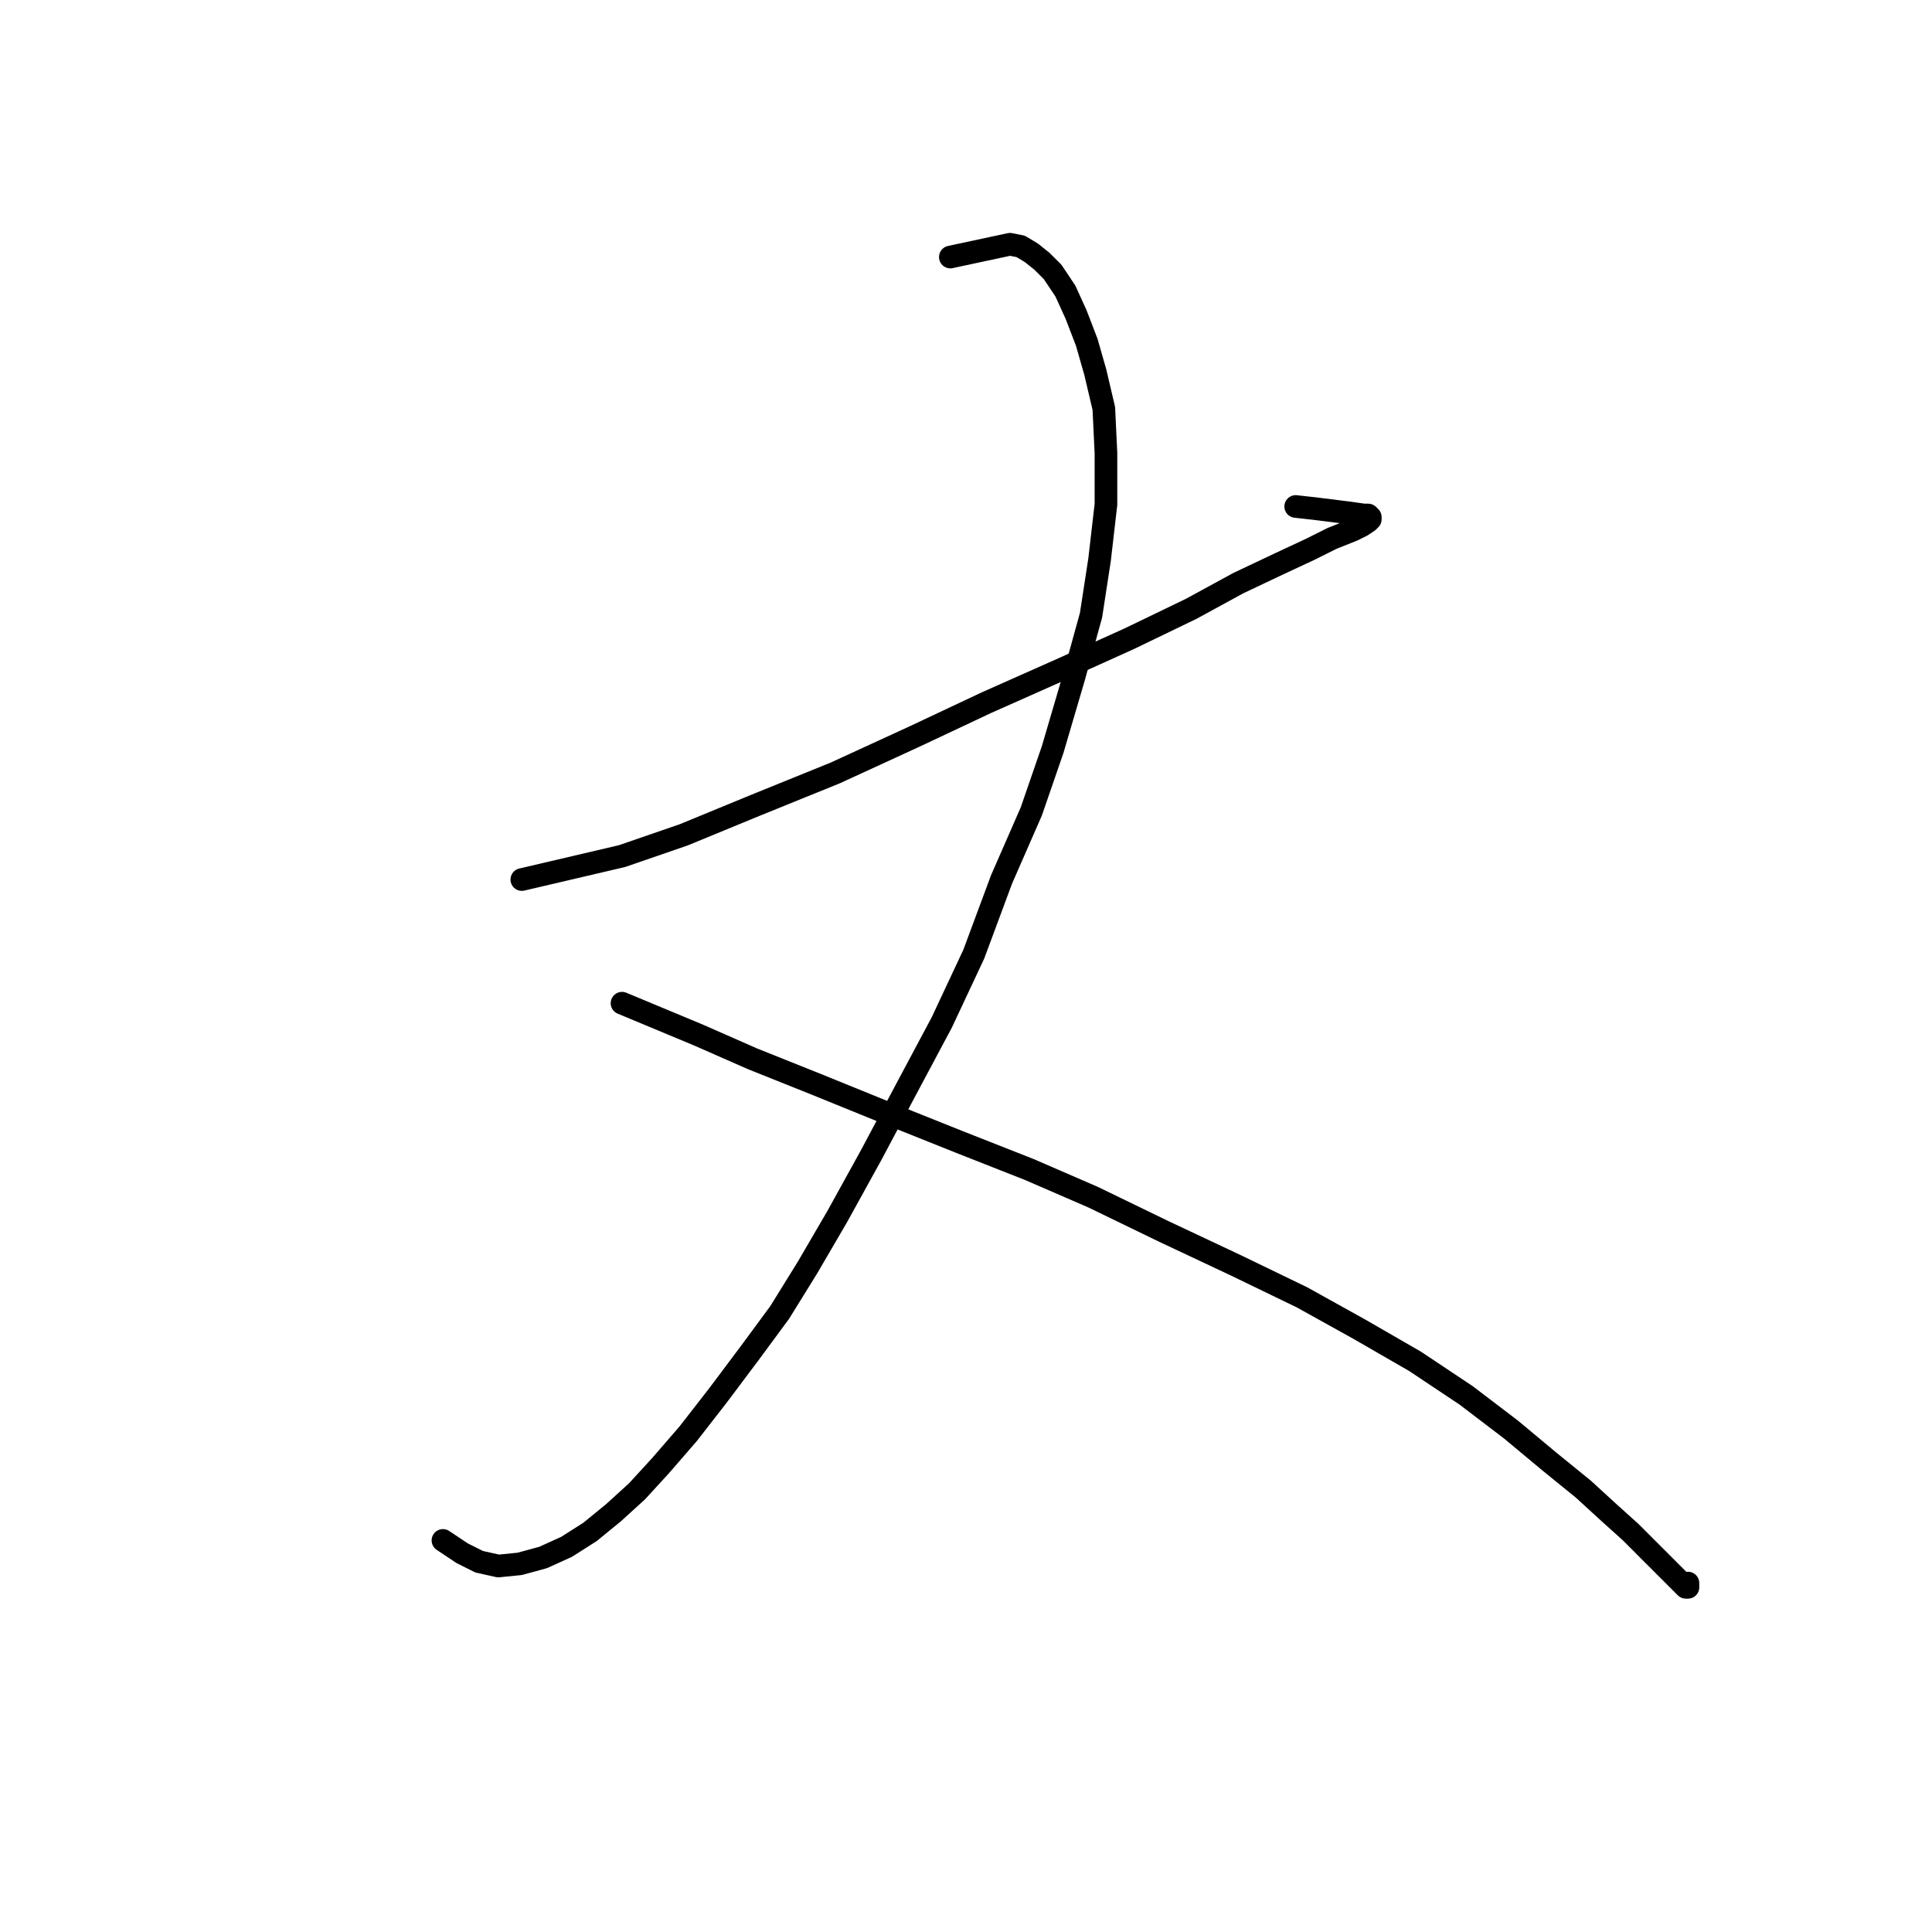 <?xml version="1.0" standalone="no"?>
    <svg width="256" height="256" xmlns="http://www.w3.org/2000/svg" version="1.1">
    <polyline stroke="black" stroke-width="3" stroke-linecap="round" fill="transparent" stroke-linejoin="round" points="69.145 116.545 82.421 113.438 90.613 110.613 100.218 106.658 110.67 102.421 121.121 97.619 130.726 93.099 140.895 88.579 149.652 84.625 157.844 80.67 164.059 77.28 169.426 74.738 173.663 72.76 176.488 71.348 179.313 70.218 180.443 69.653 181.29 69.088 181.572 68.806 181.572 68.523 181.29 68.241 180.725 68.241 178.748 67.958 174.228 67.393 171.686 67.111 171.686 67.111 " />
        <polyline stroke="black" stroke-width="3" stroke-linecap="round" fill="transparent" stroke-linejoin="round" points="125.924 34.06 133.833 32.366 135.245 32.648 136.658 33.495 138.07 34.625 139.483 36.038 141.178 38.58 142.59 41.687 144.002 45.36 145.132 49.314 146.262 54.117 146.545 60.049 146.545 66.828 145.697 74.173 144.567 81.517 142.307 89.709 139.483 99.314 136.658 107.506 132.703 116.545 129.031 126.432 124.794 135.471 120.274 143.946 115.472 152.985 110.952 161.177 106.997 167.957 103.325 173.889 99.37 179.256 95.133 184.905 91.178 189.99 87.506 194.227 84.399 197.617 81.292 200.442 78.184 202.984 75.077 204.962 71.97 206.374 68.862 207.221 66.038 207.504 63.495 206.939 61.235 205.809 58.693 204.114 58.693 204.114 " />
        <polyline stroke="black" stroke-width="3" stroke-linecap="round" fill="transparent" stroke-linejoin="round" points="82.421 132.929 92.591 137.166 99.653 140.273 108.127 143.663 117.167 147.335 127.054 151.29 136.375 154.962 144.85 158.635 154.172 163.154 163.776 167.674 172.533 171.911 180.16 176.149 187.505 180.386 194.284 184.905 200.216 189.425 205.301 193.662 209.821 197.335 213.21 200.442 216.035 202.984 218.013 204.962 219.425 206.374 220.555 207.504 221.402 208.351 221.967 208.916 222.532 209.481 222.815 209.764 223.097 210.046 223.38 210.329 223.662 210.329 223.662 210.046 223.662 209.764 223.662 209.764 " />
        </svg>